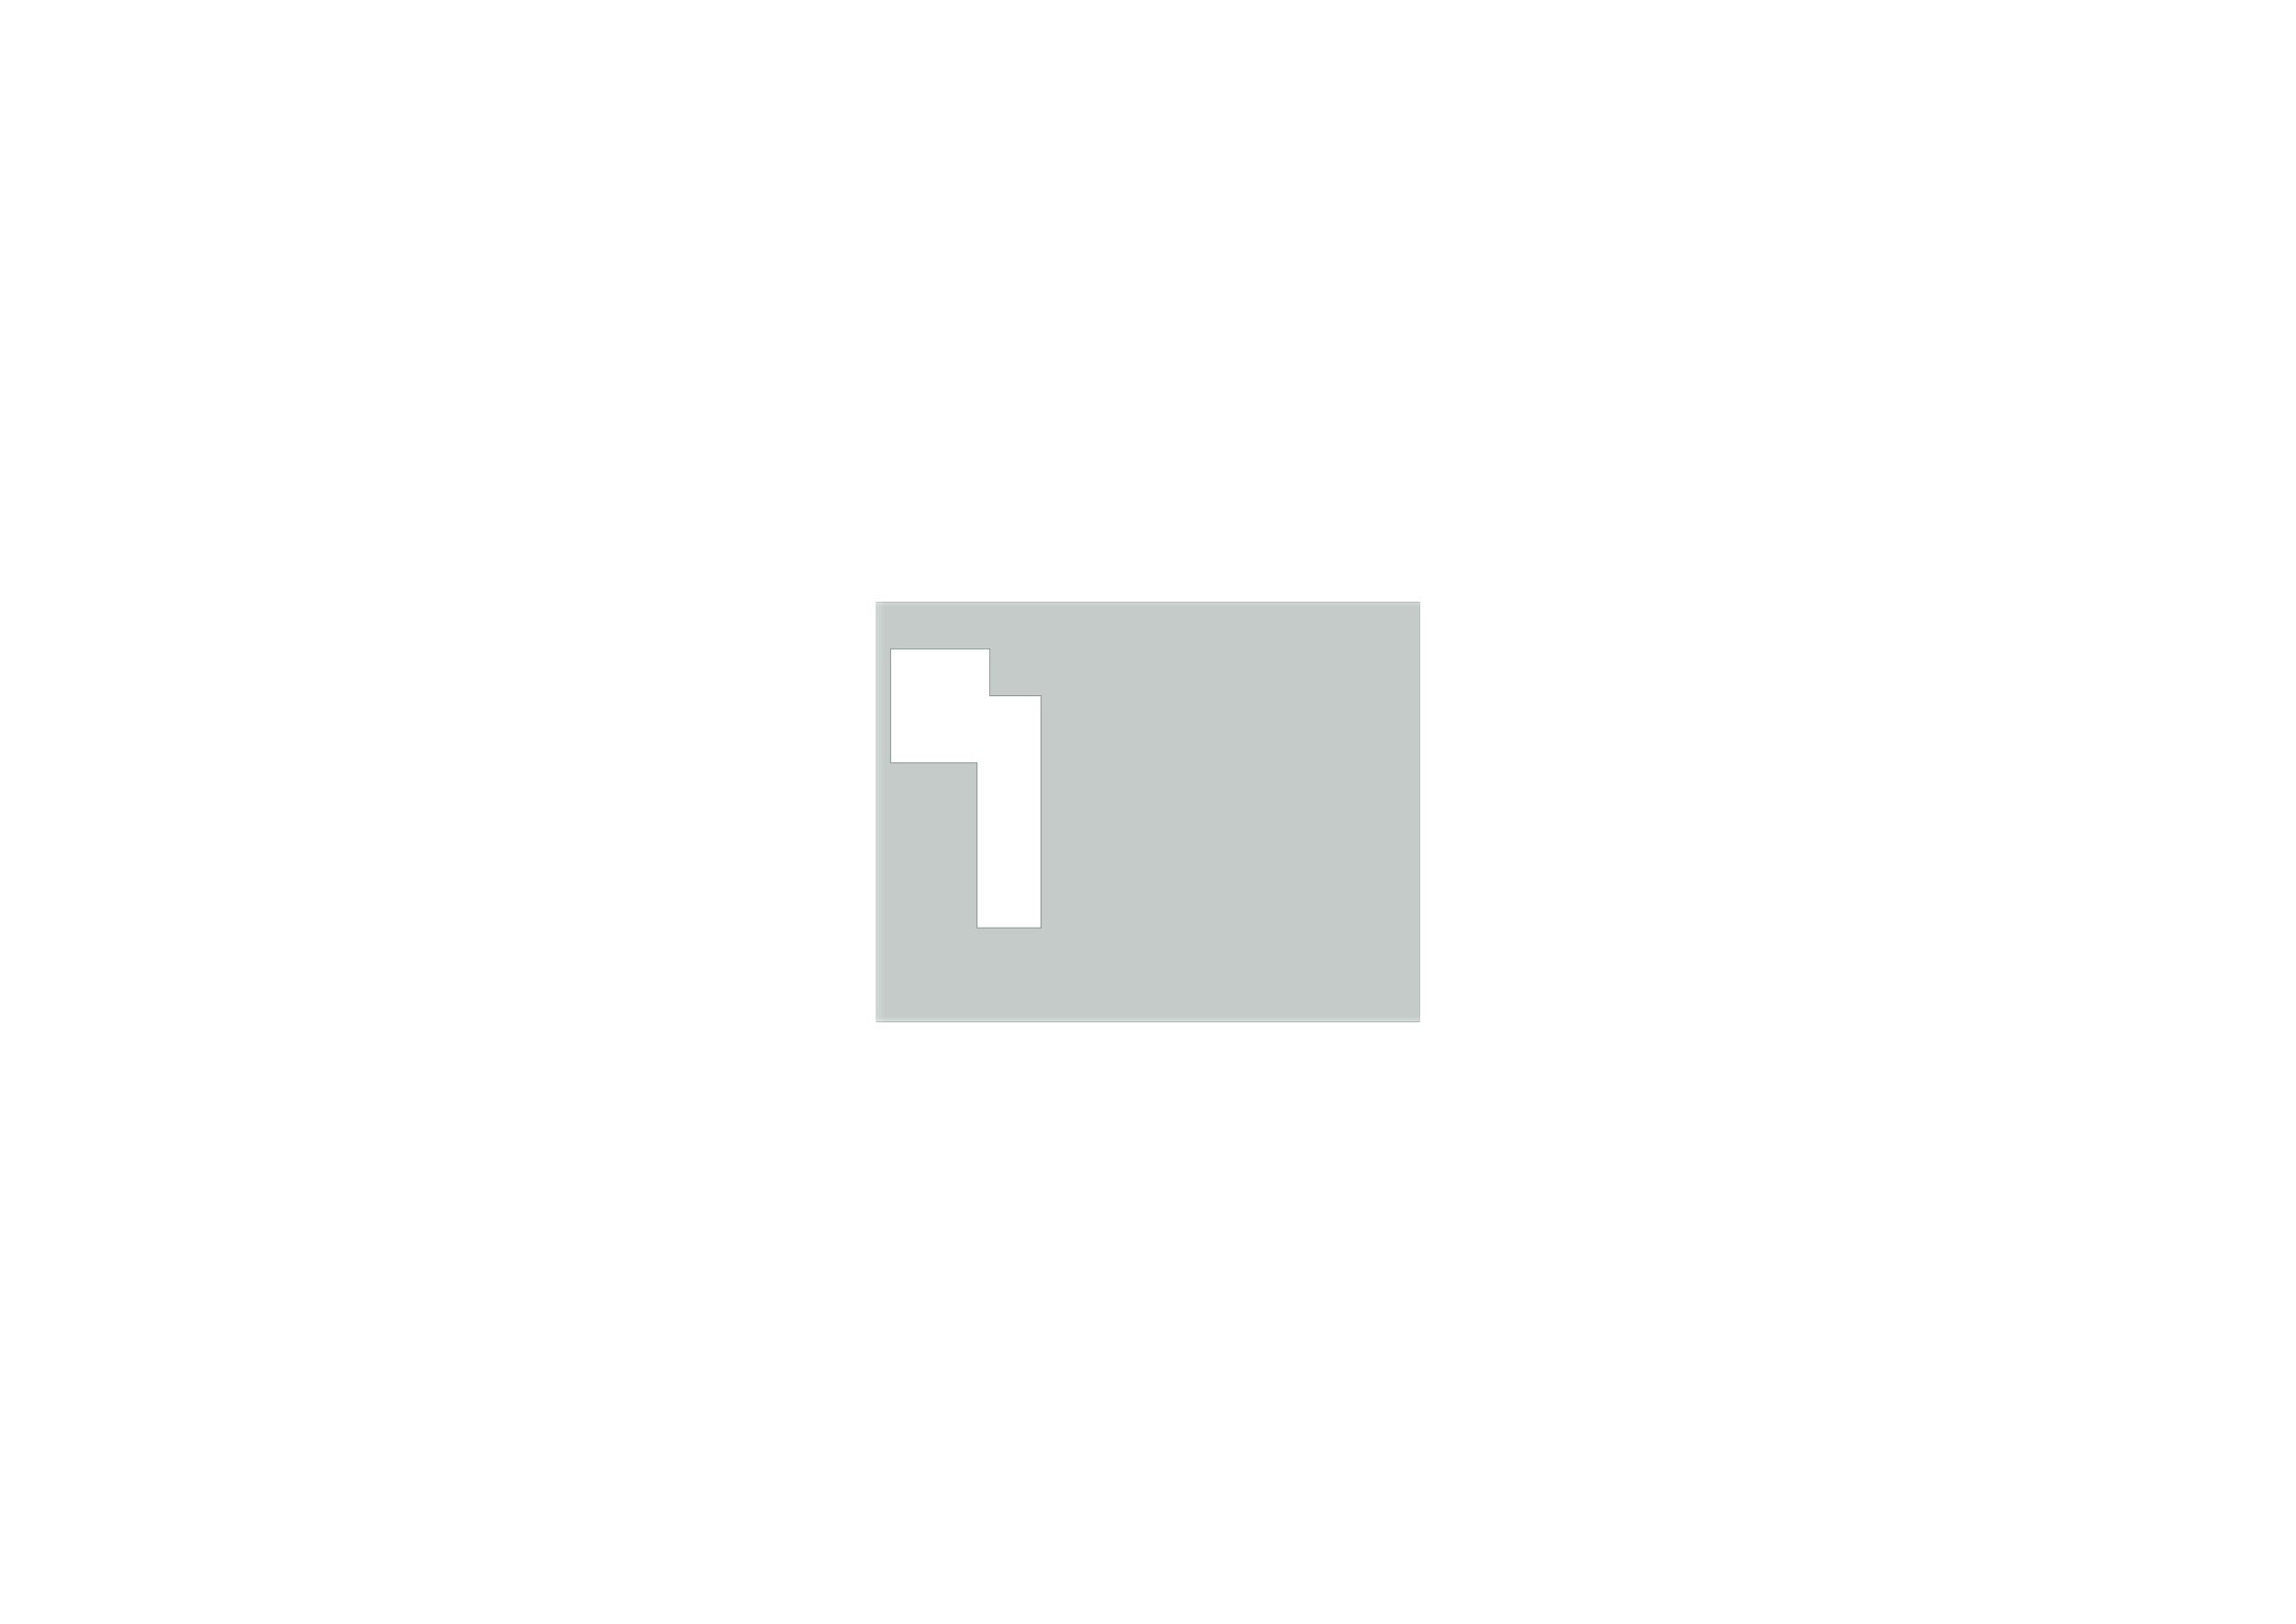 <?xml version='1.0' encoding='ASCII' standalone='yes'?>
<svg xmlns="http://www.w3.org/2000/svg" version="1.1" width="297.002mm" height="210.007mm" viewBox="0 0 297.002 210.007">
            <title>Picture generated by PcbDraw </title>
            <desc>Picture generated by PcbDraw</desc>
        <defs><clipPath id="cut-off"><path d=" M 113.322 132.182 L 183.68 132.182 L 183.68 77.826 L 113.322 77.826 L 113.322 132.182  M 170.599 98.654 L 181.775 98.654 L 181.775 83.922 L 168.948 83.922 L 168.948 90.018 L 162.344 90.018 L 162.344 119.99 L 170.599 119.99 L 170.599 98.654 " style="fill-rule: evenodd;"/></clipPath><mask id="pads-mask-silkscreen"><rect x="112.941" y="77.445" width="70.866" height="54.991" fill="white"/><g style="fill:#000000; fill-opacity:0.0;  stroke:#000000; stroke-width:0; stroke-opacity:1;  stroke-linecap:round; stroke-linejoin:round;">
<g style="fill:#000000; fill-opacity:1;  stroke:#000000; stroke-width:0; stroke-opacity:1;  stroke-linecap:round; stroke-linejoin:round;">
<circle cx="178.727" cy="105.004" r="1"/> 
</g>
<g style="fill:#000000; fill-opacity:1;  stroke:#000000; stroke-width:0; stroke-opacity:1;  stroke-linecap:round; stroke-linejoin:round;">
<circle cx="178.727" cy="107.544" r="1"/> 
</g>
</g> 
</mask></defs><g transform="scale(-1,1) translate(-297,0)" id="boardContainer"><g id="substrate" clip-path="url(#cut-off)" mask="url(#pads-mask-silkscreen)"><g id="substrate-board" style="fill:#143324; fill-opacity:0.251; stroke:#143324; stroke-width:0;"><path d=" M 113.322 132.182 L 183.68 132.182 L 183.68 77.826 L 113.322 77.826 L 113.322 132.182  M 170.599 98.654 L 181.775 98.654 L 181.775 83.922 L 168.948 83.922 L 168.948 90.018 L 162.344 90.018 L 162.344 119.99 L 170.599 119.99 L 170.599 98.654 " style="fill-rule: evenodd;"/><g style="fill-opacity: 0.0;stroke-width: 0.05;stroke-opacity: 1;stroke-linecap: round;stroke-linejoin: round">
<path d="M113.322 77.826 L113.322 132.182 "/>
<path d="M170.599 119.99 L170.599 98.654 "/>
<path d="M168.948 83.922 L168.948 90.018 "/>
<path d="M162.344 90.018 L162.344 119.99 "/>
<path d="M113.322 132.182 L183.68 132.182 "/>
<path d="M170.599 98.654 L181.775 98.654 "/>
<path d="M183.68 77.826 L113.322 77.826 "/>
<path d="M181.775 98.654 L181.775 83.922 "/>
<path d="M181.775 83.922 L168.948 83.922 "/>
<path d="M168.948 90.018 L162.344 90.018 "/>
<path d="M162.344 119.99 L170.599 119.99 "/>
<path d="M183.68 132.182 L183.68 77.826 "/>
</g> 
</g></g></g></svg>
